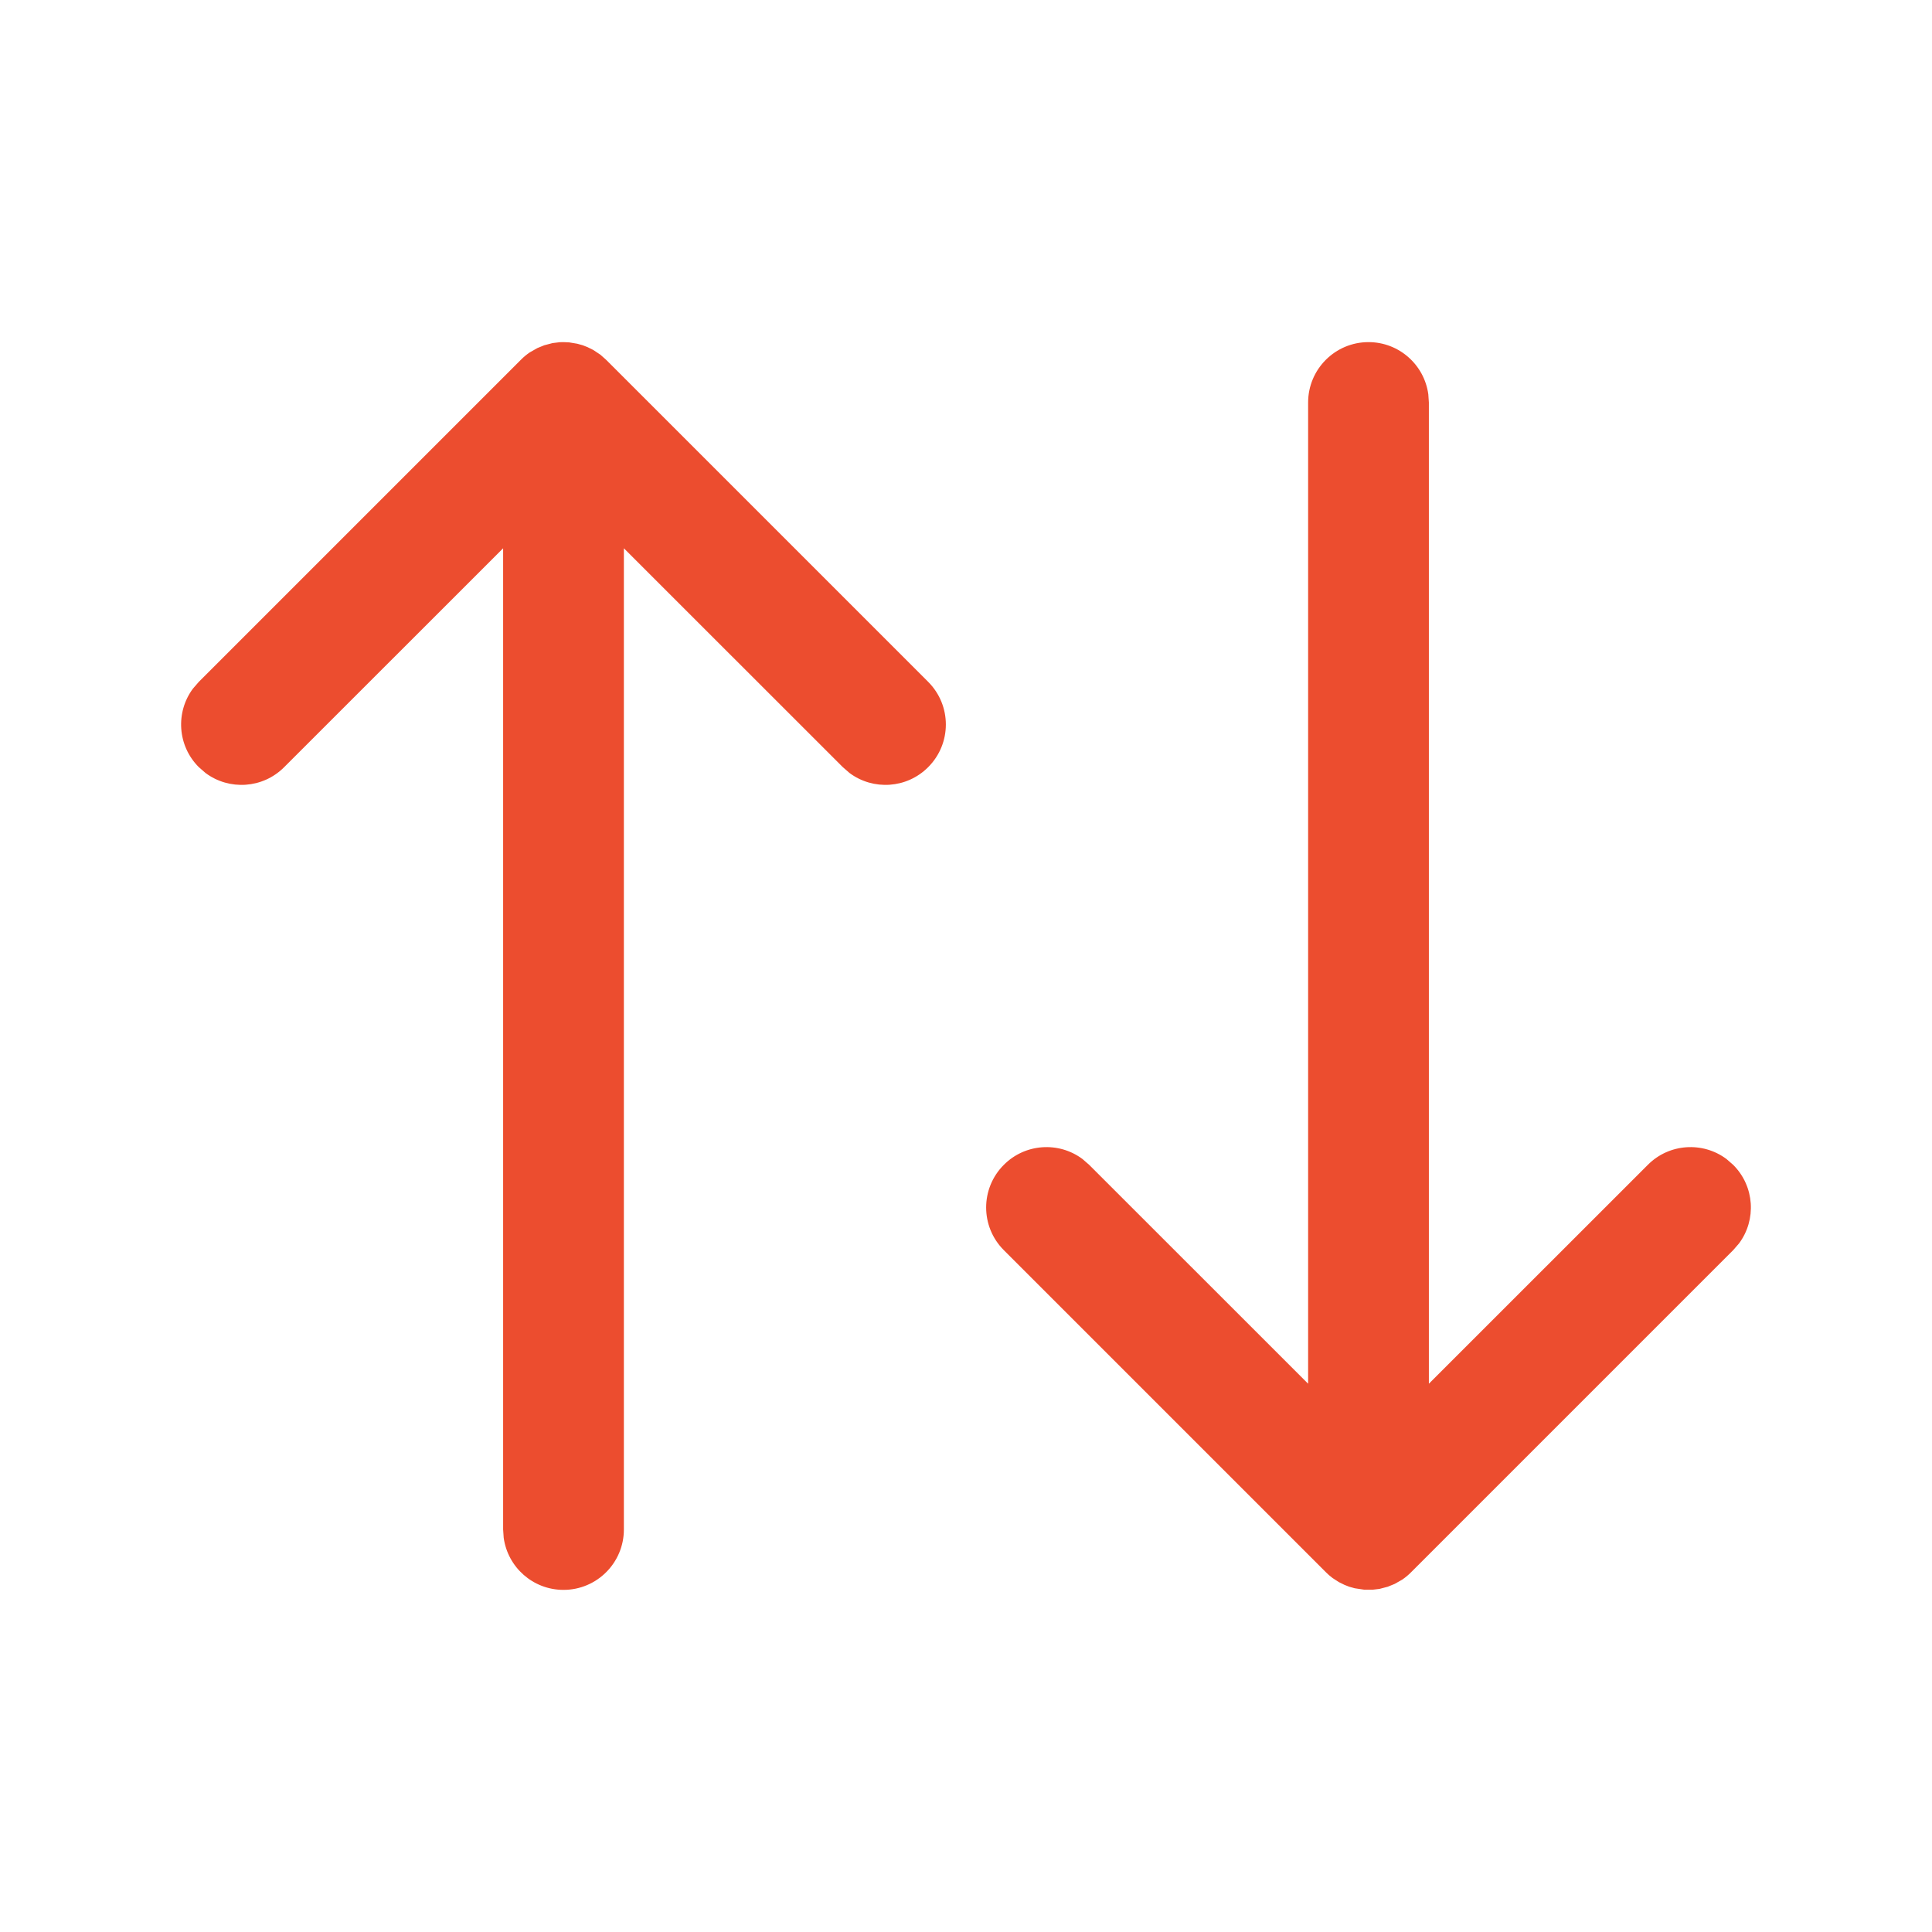 <?xml version="1.0" encoding="UTF-8"?>
<svg width="24px" height="24px" viewBox="0 0 24 24" version="1.1" xmlns="http://www.w3.org/2000/svg" xmlns:xlink="http://www.w3.org/1999/xlink">
    <title>Icons/ic_sortby</title>
    <g id="Icons/ic_sortby" stroke="none" stroke-width="1" fill="none" fill-rule="evenodd">
        <path d="M7,4.25 L7.069,4.253 L7.171,4.27 L7.239,4.289 L7.298,4.312 L7.369,4.347 L7.458,4.406 L7.53,4.47 L11.53,8.47 C11.823,8.763 11.823,9.237 11.53,9.53 C11.264,9.797 10.847,9.821 10.554,9.603 L10.47,9.53 L7.75,6.811 L7.75,19 C7.75,19.414 7.414,19.75 7,19.75 C6.62,19.75 6.307,19.468 6.257,19.102 L6.25,19 L6.25,6.811 L3.53,9.53 C3.264,9.797 2.847,9.821 2.554,9.603 L2.47,9.53 C2.203,9.264 2.179,8.847 2.397,8.554 L2.47,8.47 L6.47,4.47 C6.504,4.435 6.541,4.405 6.58,4.378 L6.675,4.324 L6.761,4.289 L6.864,4.262 L6.953,4.251 L7,4.25 Z M17,4.25 C17.38,4.25 17.693,4.532 17.743,4.898 L17.75,5 L17.75,17.189 L20.47,14.47 C20.736,14.203 21.153,14.179 21.446,14.397 L21.53,14.47 C21.797,14.736 21.821,15.153 21.603,15.446 L21.53,15.53 L17.53,19.53 C17.496,19.565 17.459,19.595 17.42,19.622 L17.325,19.676 L17.239,19.711 L17.136,19.738 L17.051,19.748 L16.949,19.748 L16.829,19.73 L16.761,19.711 L16.702,19.688 L16.631,19.653 L16.554,19.603 C16.521,19.578 16.494,19.555 16.47,19.53 L12.47,15.53 C12.177,15.237 12.177,14.763 12.47,14.47 C12.736,14.203 13.153,14.179 13.446,14.397 L13.53,14.47 L16.25,17.189 L16.25,5 C16.25,4.586 16.586,4.25 17,4.25 Z" id="Combined-Shape" fill="#EC4D2F"></path>
    </g>
</svg>